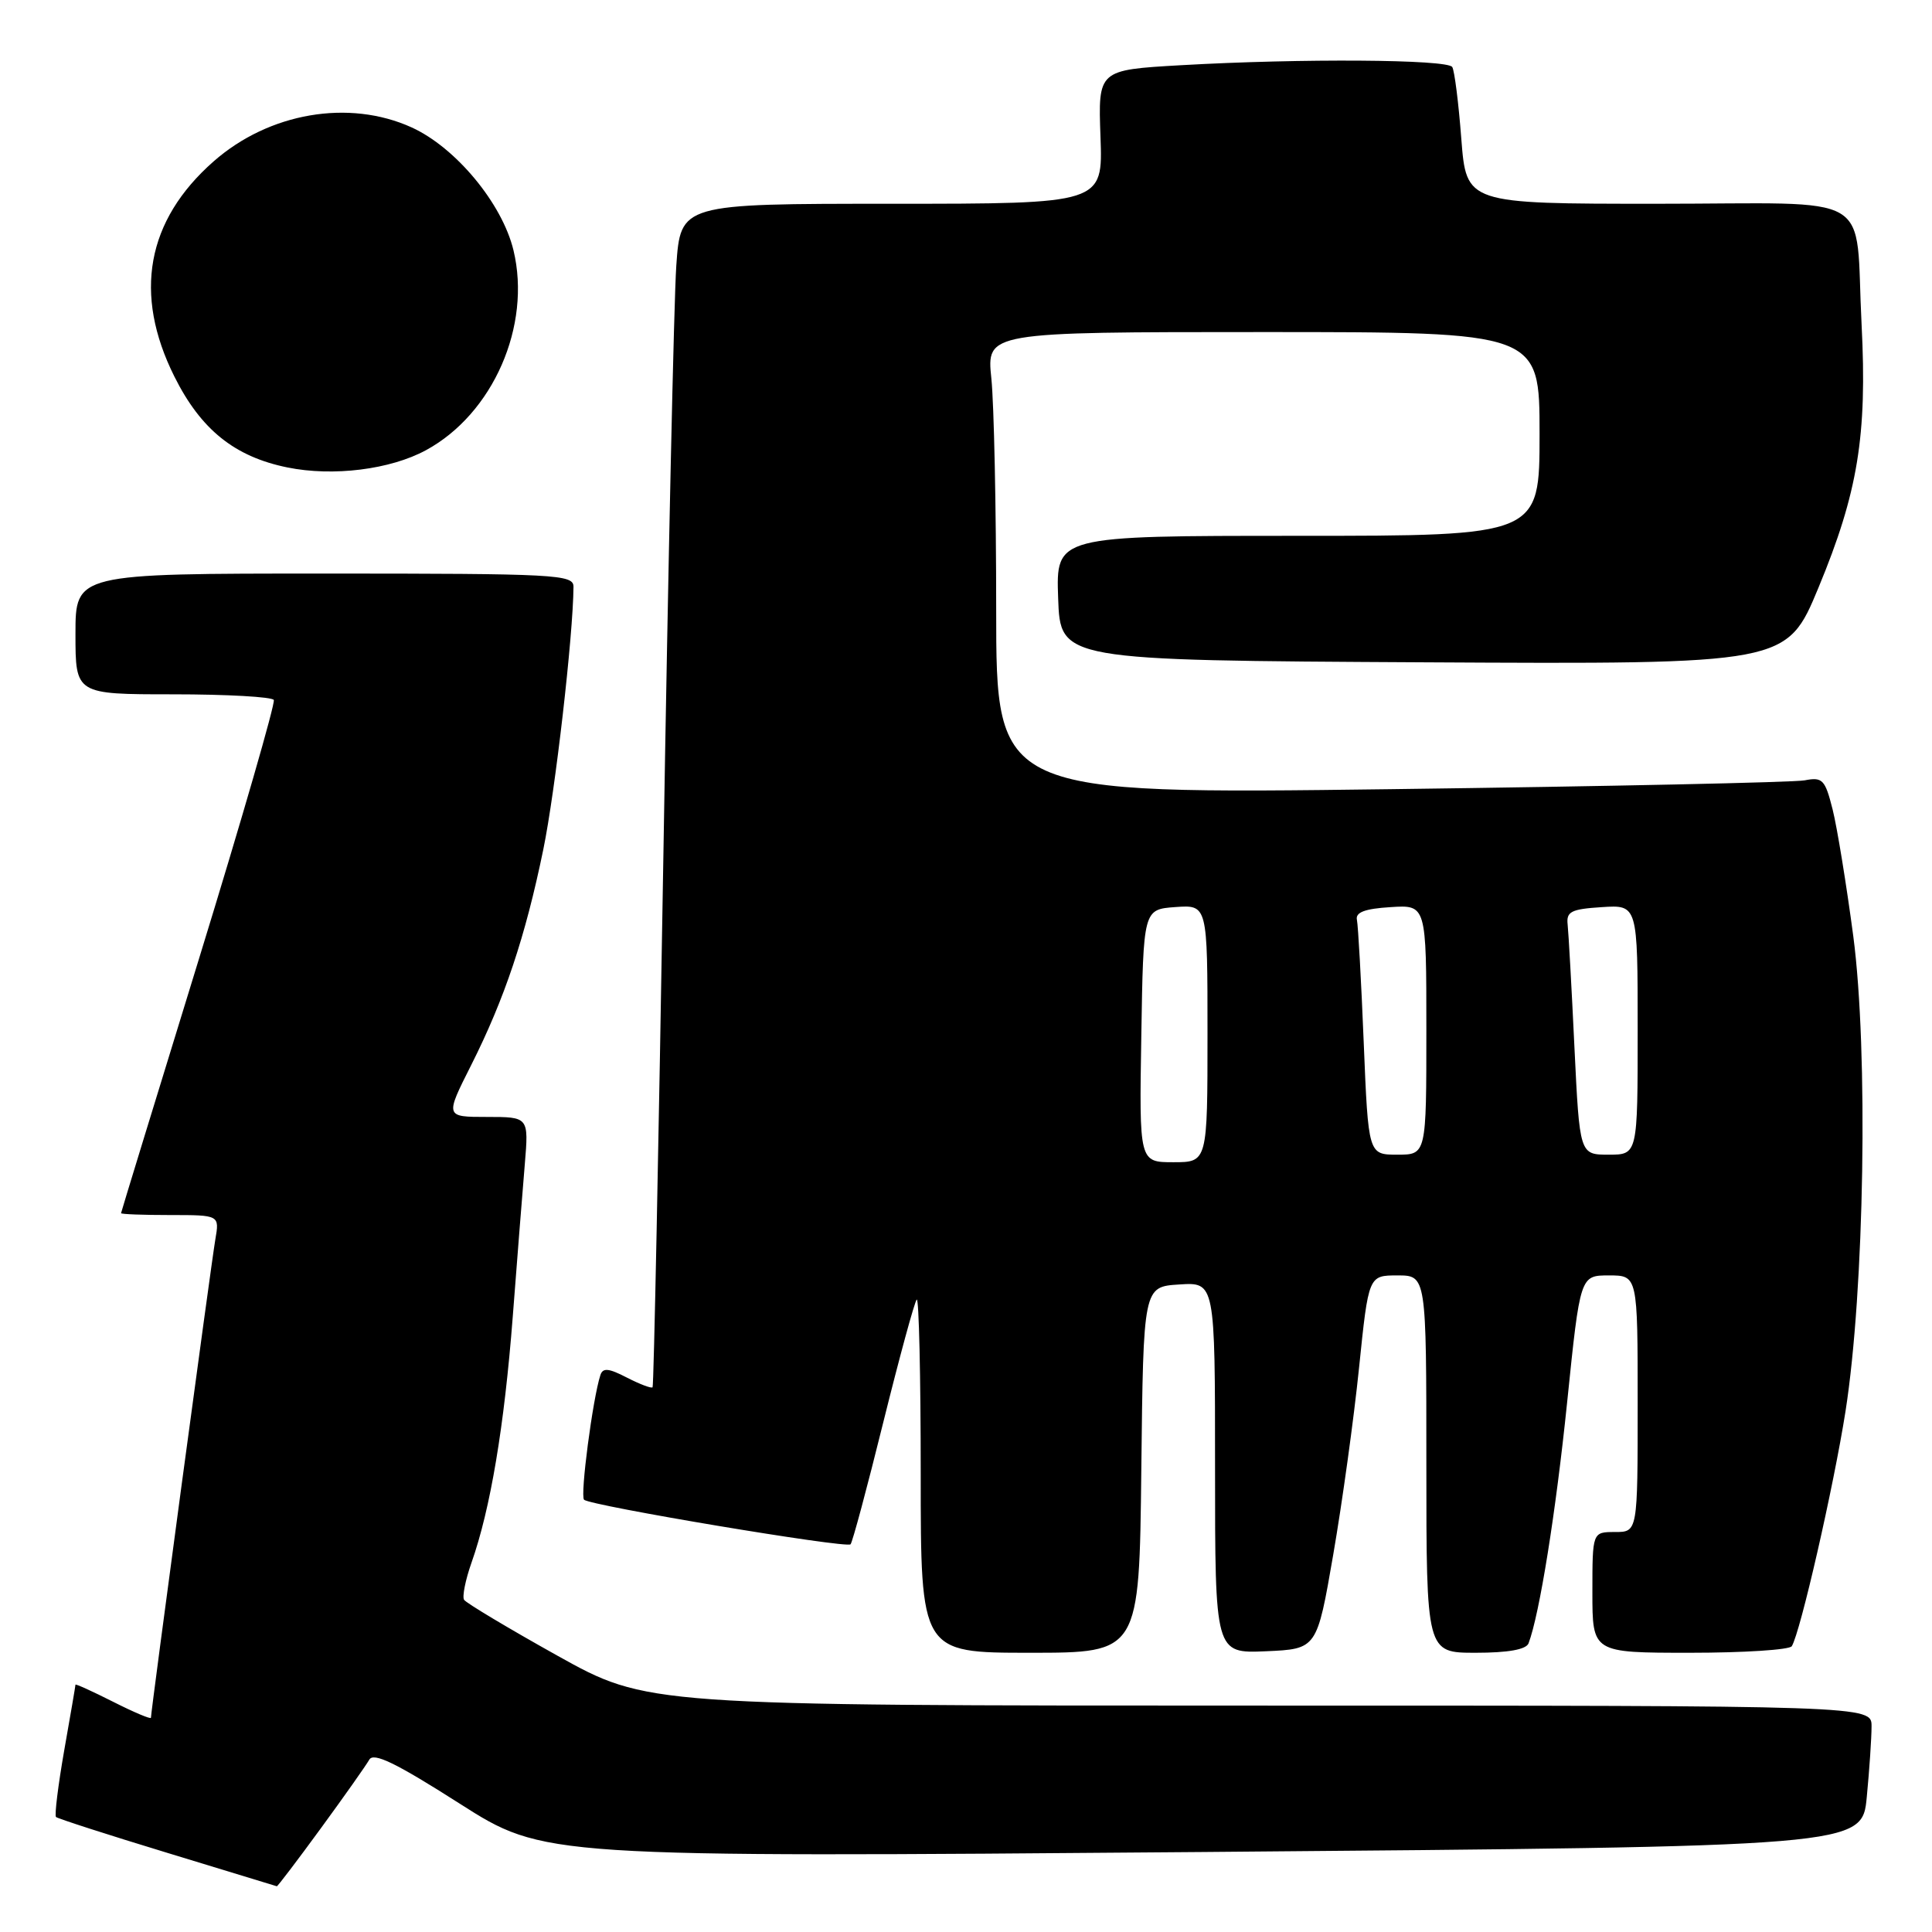 <?xml version="1.0" encoding="UTF-8" standalone="no"?>
<!DOCTYPE svg PUBLIC "-//W3C//DTD SVG 1.1//EN" "http://www.w3.org/Graphics/SVG/1.1/DTD/svg11.dtd" >
<svg xmlns="http://www.w3.org/2000/svg" xmlns:xlink="http://www.w3.org/1999/xlink" version="1.1" viewBox="0 0 256 256">
 <g >
 <path fill="currentColor"
d=" M 42.52 242.25 C 45.63 238.00 48.51 233.91 48.93 233.17 C 49.49 232.16 52.45 233.59 60.88 238.97 C 72.08 246.11 72.08 246.11 159.41 245.40 C 246.74 244.68 246.74 244.68 247.36 238.09 C 247.71 234.47 247.99 230.26 247.99 228.75 C 248.00 226.00 248.00 226.00 166.87 226.00 C 85.74 226.00 85.74 226.00 73.85 219.38 C 67.31 215.73 61.75 212.40 61.49 211.98 C 61.23 211.56 61.67 209.35 62.47 207.08 C 64.99 199.95 66.82 189.00 67.94 174.50 C 68.53 166.80 69.25 157.69 69.54 154.25 C 70.06 148.00 70.06 148.00 64.52 148.00 C 58.97 148.00 58.97 148.00 62.43 141.14 C 66.86 132.34 69.61 124.13 71.99 112.56 C 73.58 104.84 75.95 84.18 75.99 77.75 C 76.00 76.12 73.77 76.00 43.00 76.00 C 10.00 76.00 10.00 76.00 10.00 84.00 C 10.00 92.00 10.00 92.00 22.94 92.00 C 30.06 92.00 36.06 92.34 36.28 92.75 C 36.50 93.16 32.05 108.57 26.38 127.00 C 20.71 145.43 16.05 160.61 16.04 160.75 C 16.02 160.89 18.95 161.00 22.55 161.00 C 29.09 161.00 29.09 161.00 28.53 164.25 C 27.99 167.38 20.00 226.75 20.00 227.61 C 20.00 227.84 17.75 226.89 15.00 225.50 C 12.25 224.11 10.00 223.09 10.00 223.23 C 10.00 223.38 9.33 227.29 8.51 231.93 C 7.70 236.57 7.21 240.54 7.42 240.76 C 7.64 240.97 14.27 243.11 22.16 245.51 C 30.05 247.91 36.58 249.90 36.68 249.94 C 36.78 249.97 39.41 246.51 42.52 242.25 Z  M 151.23 194.75 C 151.50 170.50 151.50 170.50 156.25 170.20 C 161.00 169.89 161.00 169.89 161.00 194.49 C 161.00 219.09 161.00 219.09 167.75 218.80 C 174.50 218.50 174.50 218.50 176.66 206.00 C 177.85 199.12 179.39 187.99 180.08 181.25 C 181.34 169.00 181.34 169.00 185.17 169.00 C 189.00 169.00 189.00 169.00 189.00 194.00 C 189.00 219.00 189.00 219.00 195.53 219.00 C 199.84 219.00 202.22 218.57 202.54 217.75 C 204.00 213.89 206.15 200.45 207.66 185.75 C 209.38 169.00 209.38 169.00 213.19 169.00 C 217.00 169.00 217.00 169.00 217.00 186.00 C 217.00 203.00 217.00 203.00 214.00 203.00 C 211.00 203.00 211.00 203.00 211.00 211.00 C 211.00 219.00 211.00 219.00 223.94 219.00 C 231.06 219.00 237.12 218.61 237.42 218.13 C 238.56 216.29 242.97 196.99 244.54 187.00 C 247.05 170.97 247.57 139.28 245.57 124.05 C 244.66 117.20 243.43 109.64 242.83 107.25 C 241.83 103.29 241.50 102.94 239.12 103.40 C 237.68 103.67 212.99 104.20 184.25 104.57 C 132.00 105.24 132.00 105.24 132.00 80.77 C 132.00 67.31 131.71 53.53 131.36 50.15 C 130.72 44.00 130.72 44.00 167.36 44.00 C 204.00 44.00 204.00 44.00 204.00 57.50 C 204.00 71.00 204.00 71.00 171.96 71.00 C 139.92 71.00 139.92 71.00 140.21 79.25 C 140.50 87.50 140.50 87.50 188.62 87.76 C 236.74 88.02 236.74 88.02 240.96 77.86 C 246.18 65.27 247.42 57.74 246.67 43.00 C 245.75 25.05 249.05 27.00 219.53 27.00 C 194.30 27.00 194.30 27.00 193.63 18.38 C 193.27 13.64 192.73 9.36 192.43 8.88 C 191.79 7.86 172.40 7.73 156.50 8.64 C 145.50 9.27 145.50 9.27 145.82 18.14 C 146.14 27.00 146.14 27.00 118.16 27.00 C 90.18 27.00 90.18 27.00 89.61 35.25 C 89.30 39.79 88.53 75.00 87.90 113.50 C 87.27 152.00 86.63 183.65 86.47 183.82 C 86.31 184.00 84.79 183.42 83.07 182.54 C 80.64 181.28 79.87 181.21 79.55 182.22 C 78.54 185.33 76.85 198.19 77.39 198.72 C 78.18 199.51 112.14 205.19 112.70 204.63 C 112.95 204.39 114.90 197.11 117.04 188.46 C 119.19 179.81 121.18 172.49 121.47 172.20 C 121.76 171.91 122.00 182.32 122.00 195.33 C 122.00 219.00 122.00 219.00 136.48 219.00 C 150.96 219.00 150.96 219.00 151.23 194.75 Z  M 56.45 59.65 C 65.34 54.82 70.44 43.16 68.04 33.17 C 66.55 26.97 60.39 19.54 54.54 16.88 C 46.23 13.11 35.64 14.93 28.30 21.39 C 19.41 29.21 17.64 38.95 23.11 49.90 C 26.62 56.93 31.09 60.52 38.09 61.94 C 44.14 63.17 51.72 62.22 56.45 59.65 Z  M 151.23 137.25 C 151.50 120.50 151.50 120.50 155.75 120.19 C 160.00 119.89 160.00 119.89 160.00 136.94 C 160.00 154.00 160.00 154.00 155.48 154.00 C 150.95 154.00 150.95 154.00 151.23 137.25 Z  M 180.70 138.14 C 180.37 129.96 179.96 122.65 179.80 121.89 C 179.58 120.89 180.83 120.41 184.25 120.20 C 189.00 119.89 189.00 119.89 189.00 136.45 C 189.00 153.00 189.00 153.00 185.16 153.00 C 181.31 153.00 181.31 153.00 180.70 138.14 Z  M 208.62 138.75 C 208.25 130.91 207.84 123.60 207.72 122.50 C 207.53 120.79 208.18 120.46 212.25 120.20 C 217.00 119.89 217.00 119.89 217.00 136.45 C 217.00 153.00 217.00 153.00 213.16 153.00 C 209.31 153.00 209.31 153.00 208.62 138.75 Z "/>
</g>
</svg>
